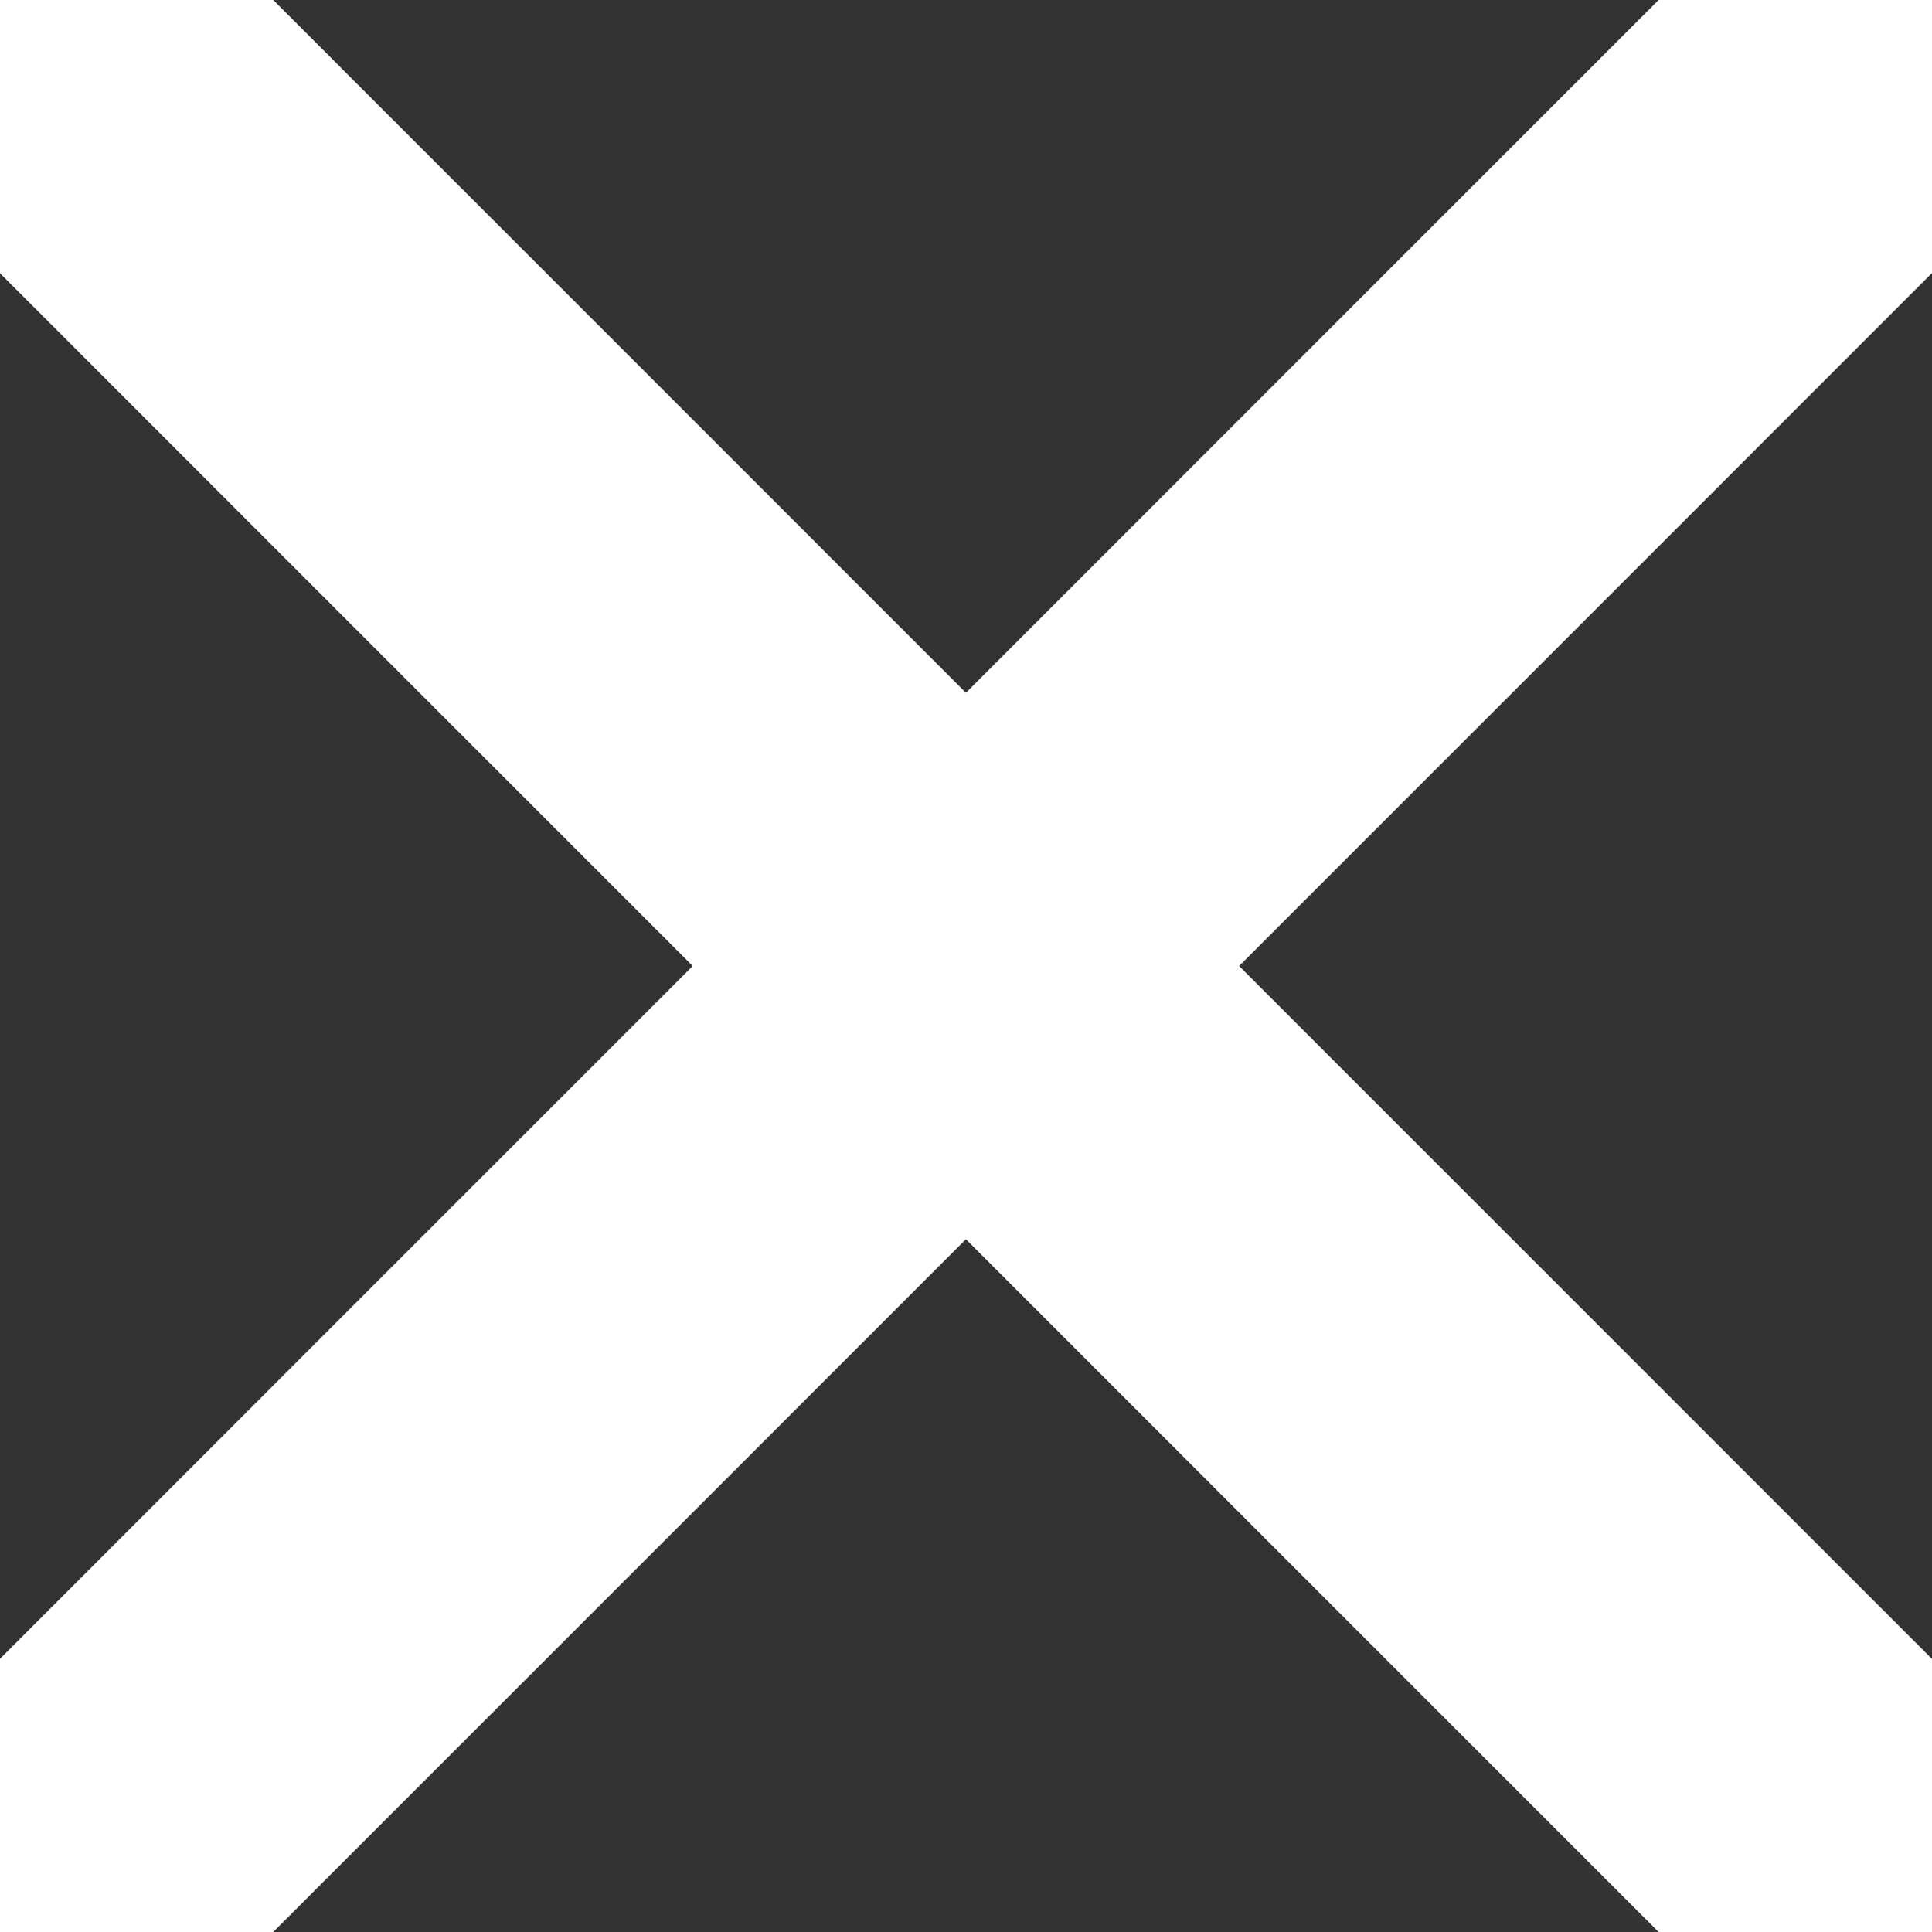 <svg width="10" height="10" viewBox="0 0 10 10" fill="none" xmlns="http://www.w3.org/2000/svg">
<rect x="0" y="0" width="10" height="10" fill="#333333" stroke="none"/>
<g clip-path="url(#clip0_1_694)">
<path d="M9.666 9.667L0.333 0.333M0.333 9.667L9.666 0.333L0.333 9.667Z" stroke="white" stroke-width="2" stroke-linecap="round" stroke-linejoin="round"/>
</g>
<defs>
<clipPath id="clip0_1_694">
<rect width="10" height="10" fill="white"/>
</clipPath>
</defs>
</svg>

